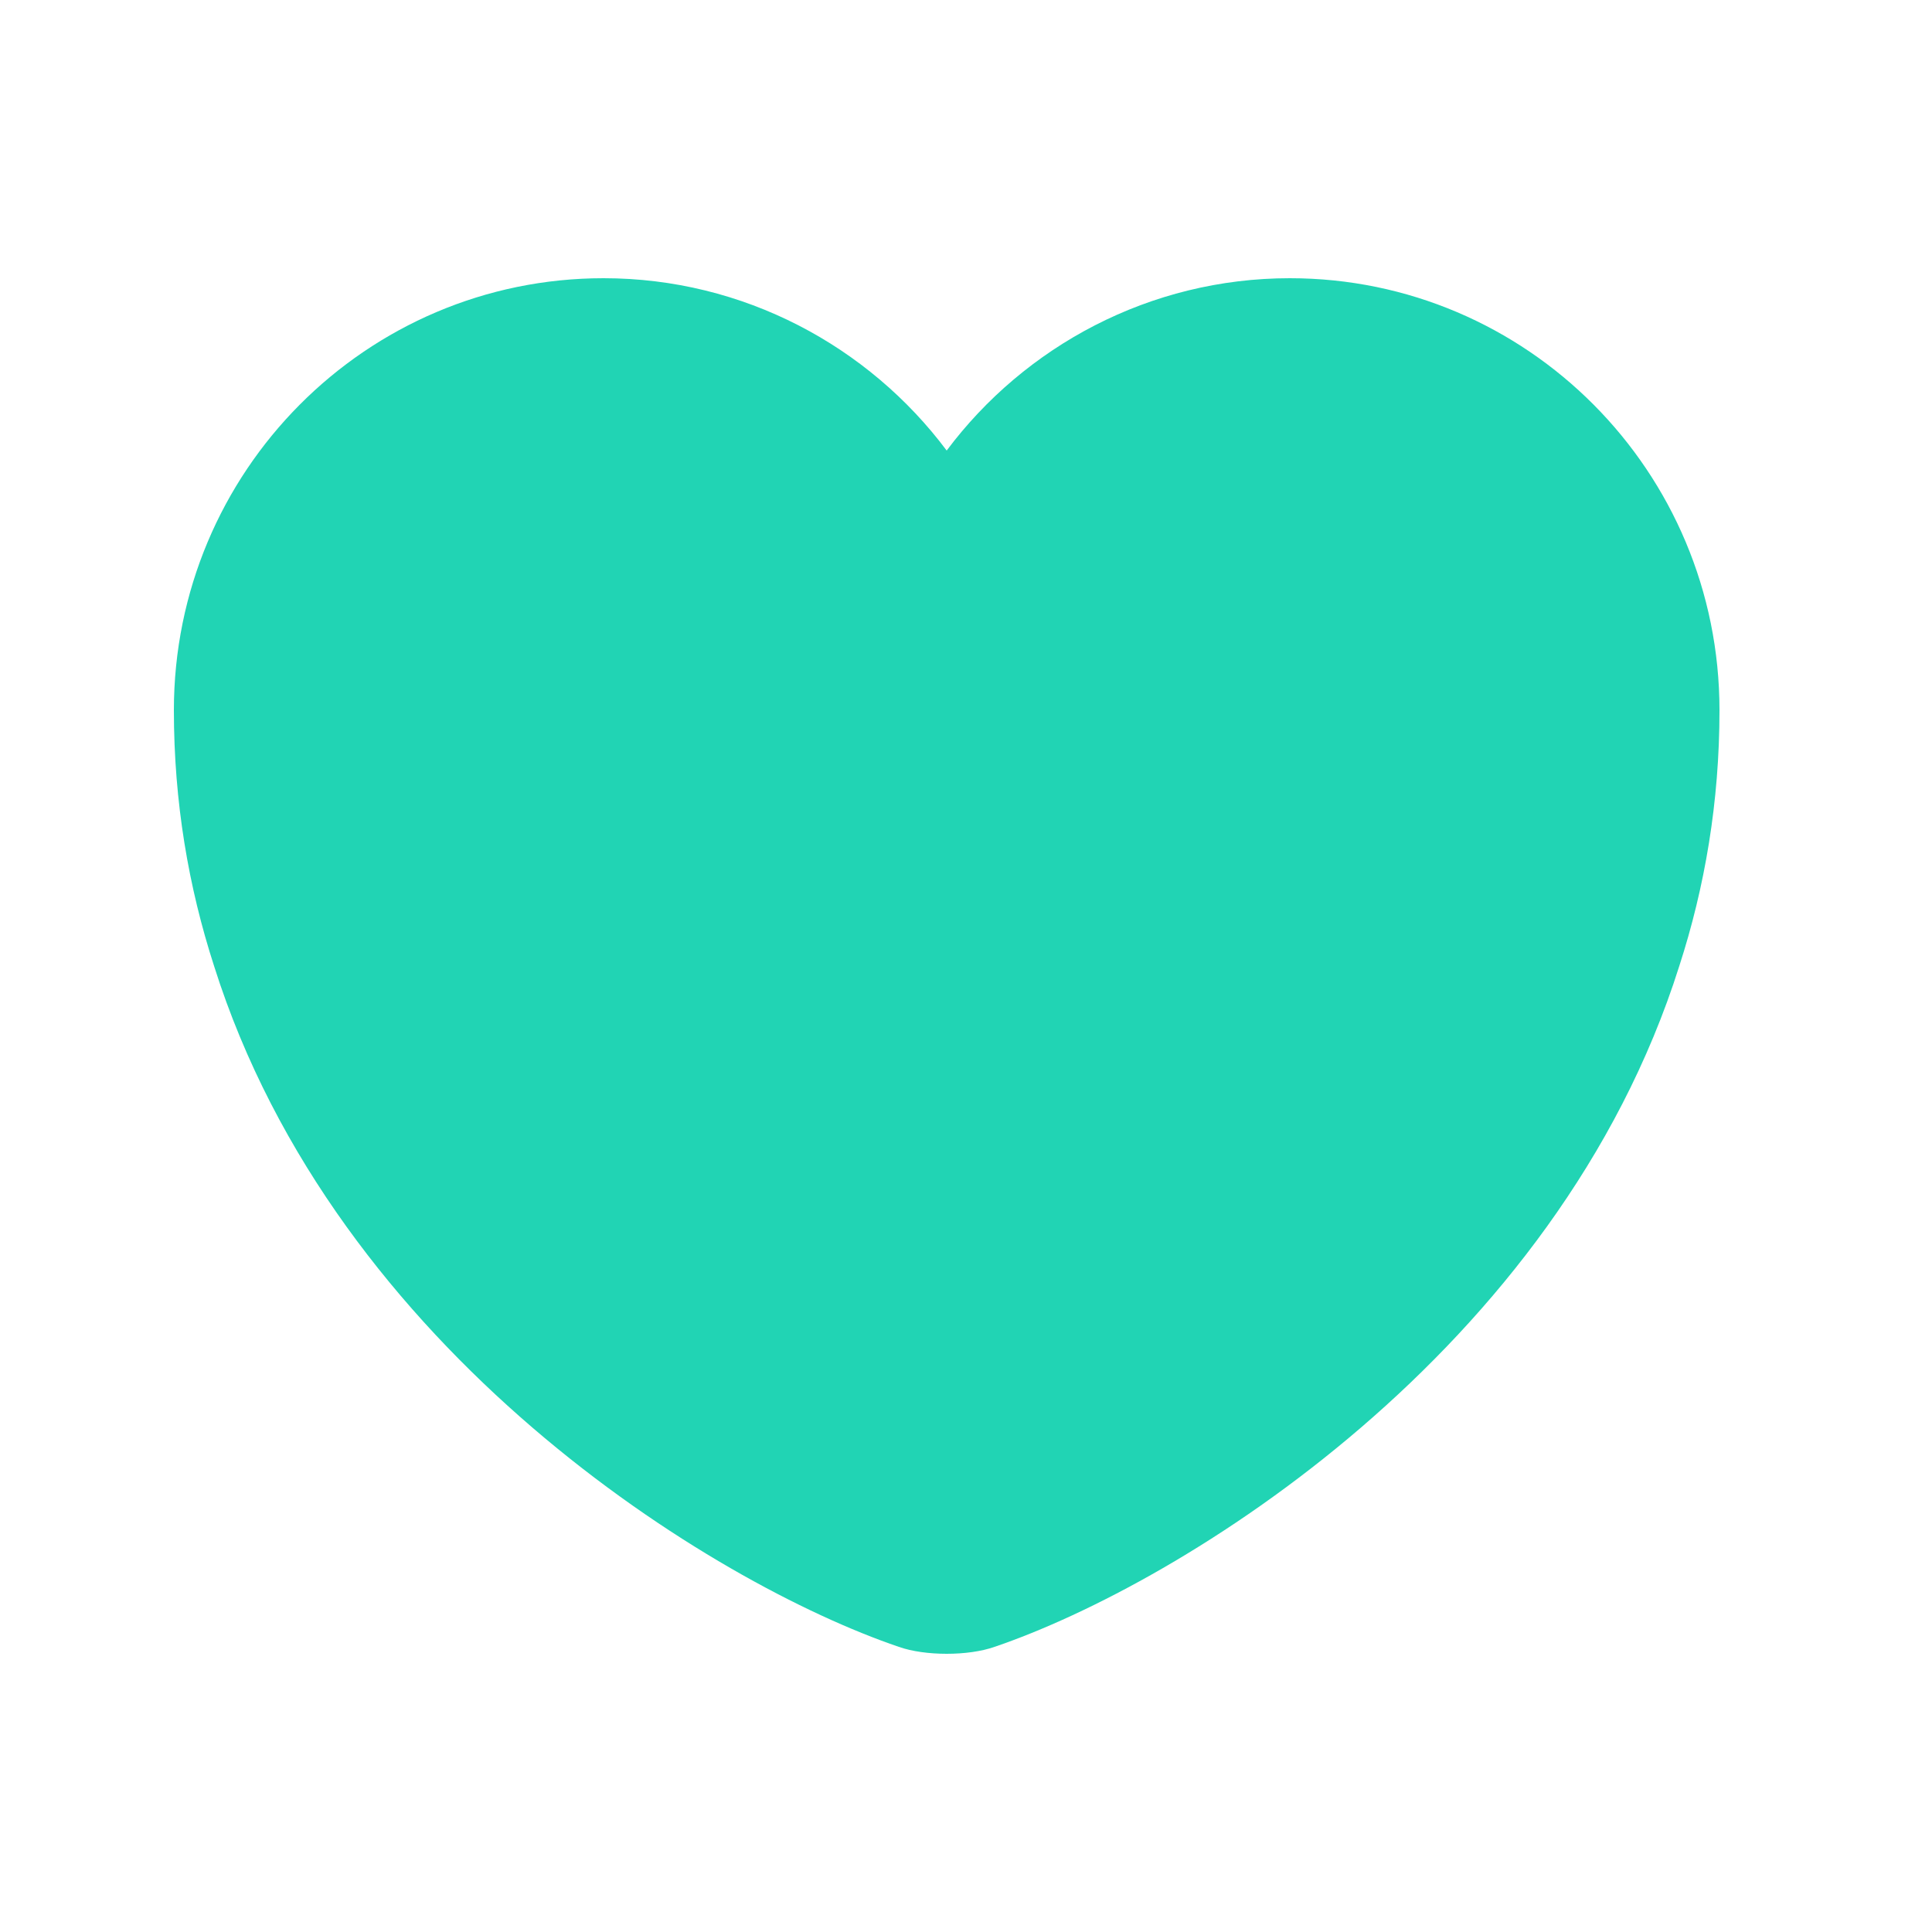 <svg width="25" height="25" viewBox="0 0 25 25" fill="none" xmlns="http://www.w3.org/2000/svg">
	<path d="M16.69 3.6C14.88 3.6 13.26 4.48 12.25 5.83C11.24 4.48 9.62 3.6 7.81 3.6C4.74 3.6 2.25 6.1 2.25 9.19C2.25 10.38 2.44 11.48 2.77 12.5C4.35 17.5 9.22 20.49 11.63 21.31C11.97 21.43 12.53 21.43 12.87 21.31C15.28 20.49 20.15 17.5 21.73 12.5C22.06 11.48 22.25 10.38 22.25 9.19C22.25 6.1 19.76 3.6 16.69 3.6Z" fill="#21D4B4" />
</svg>

